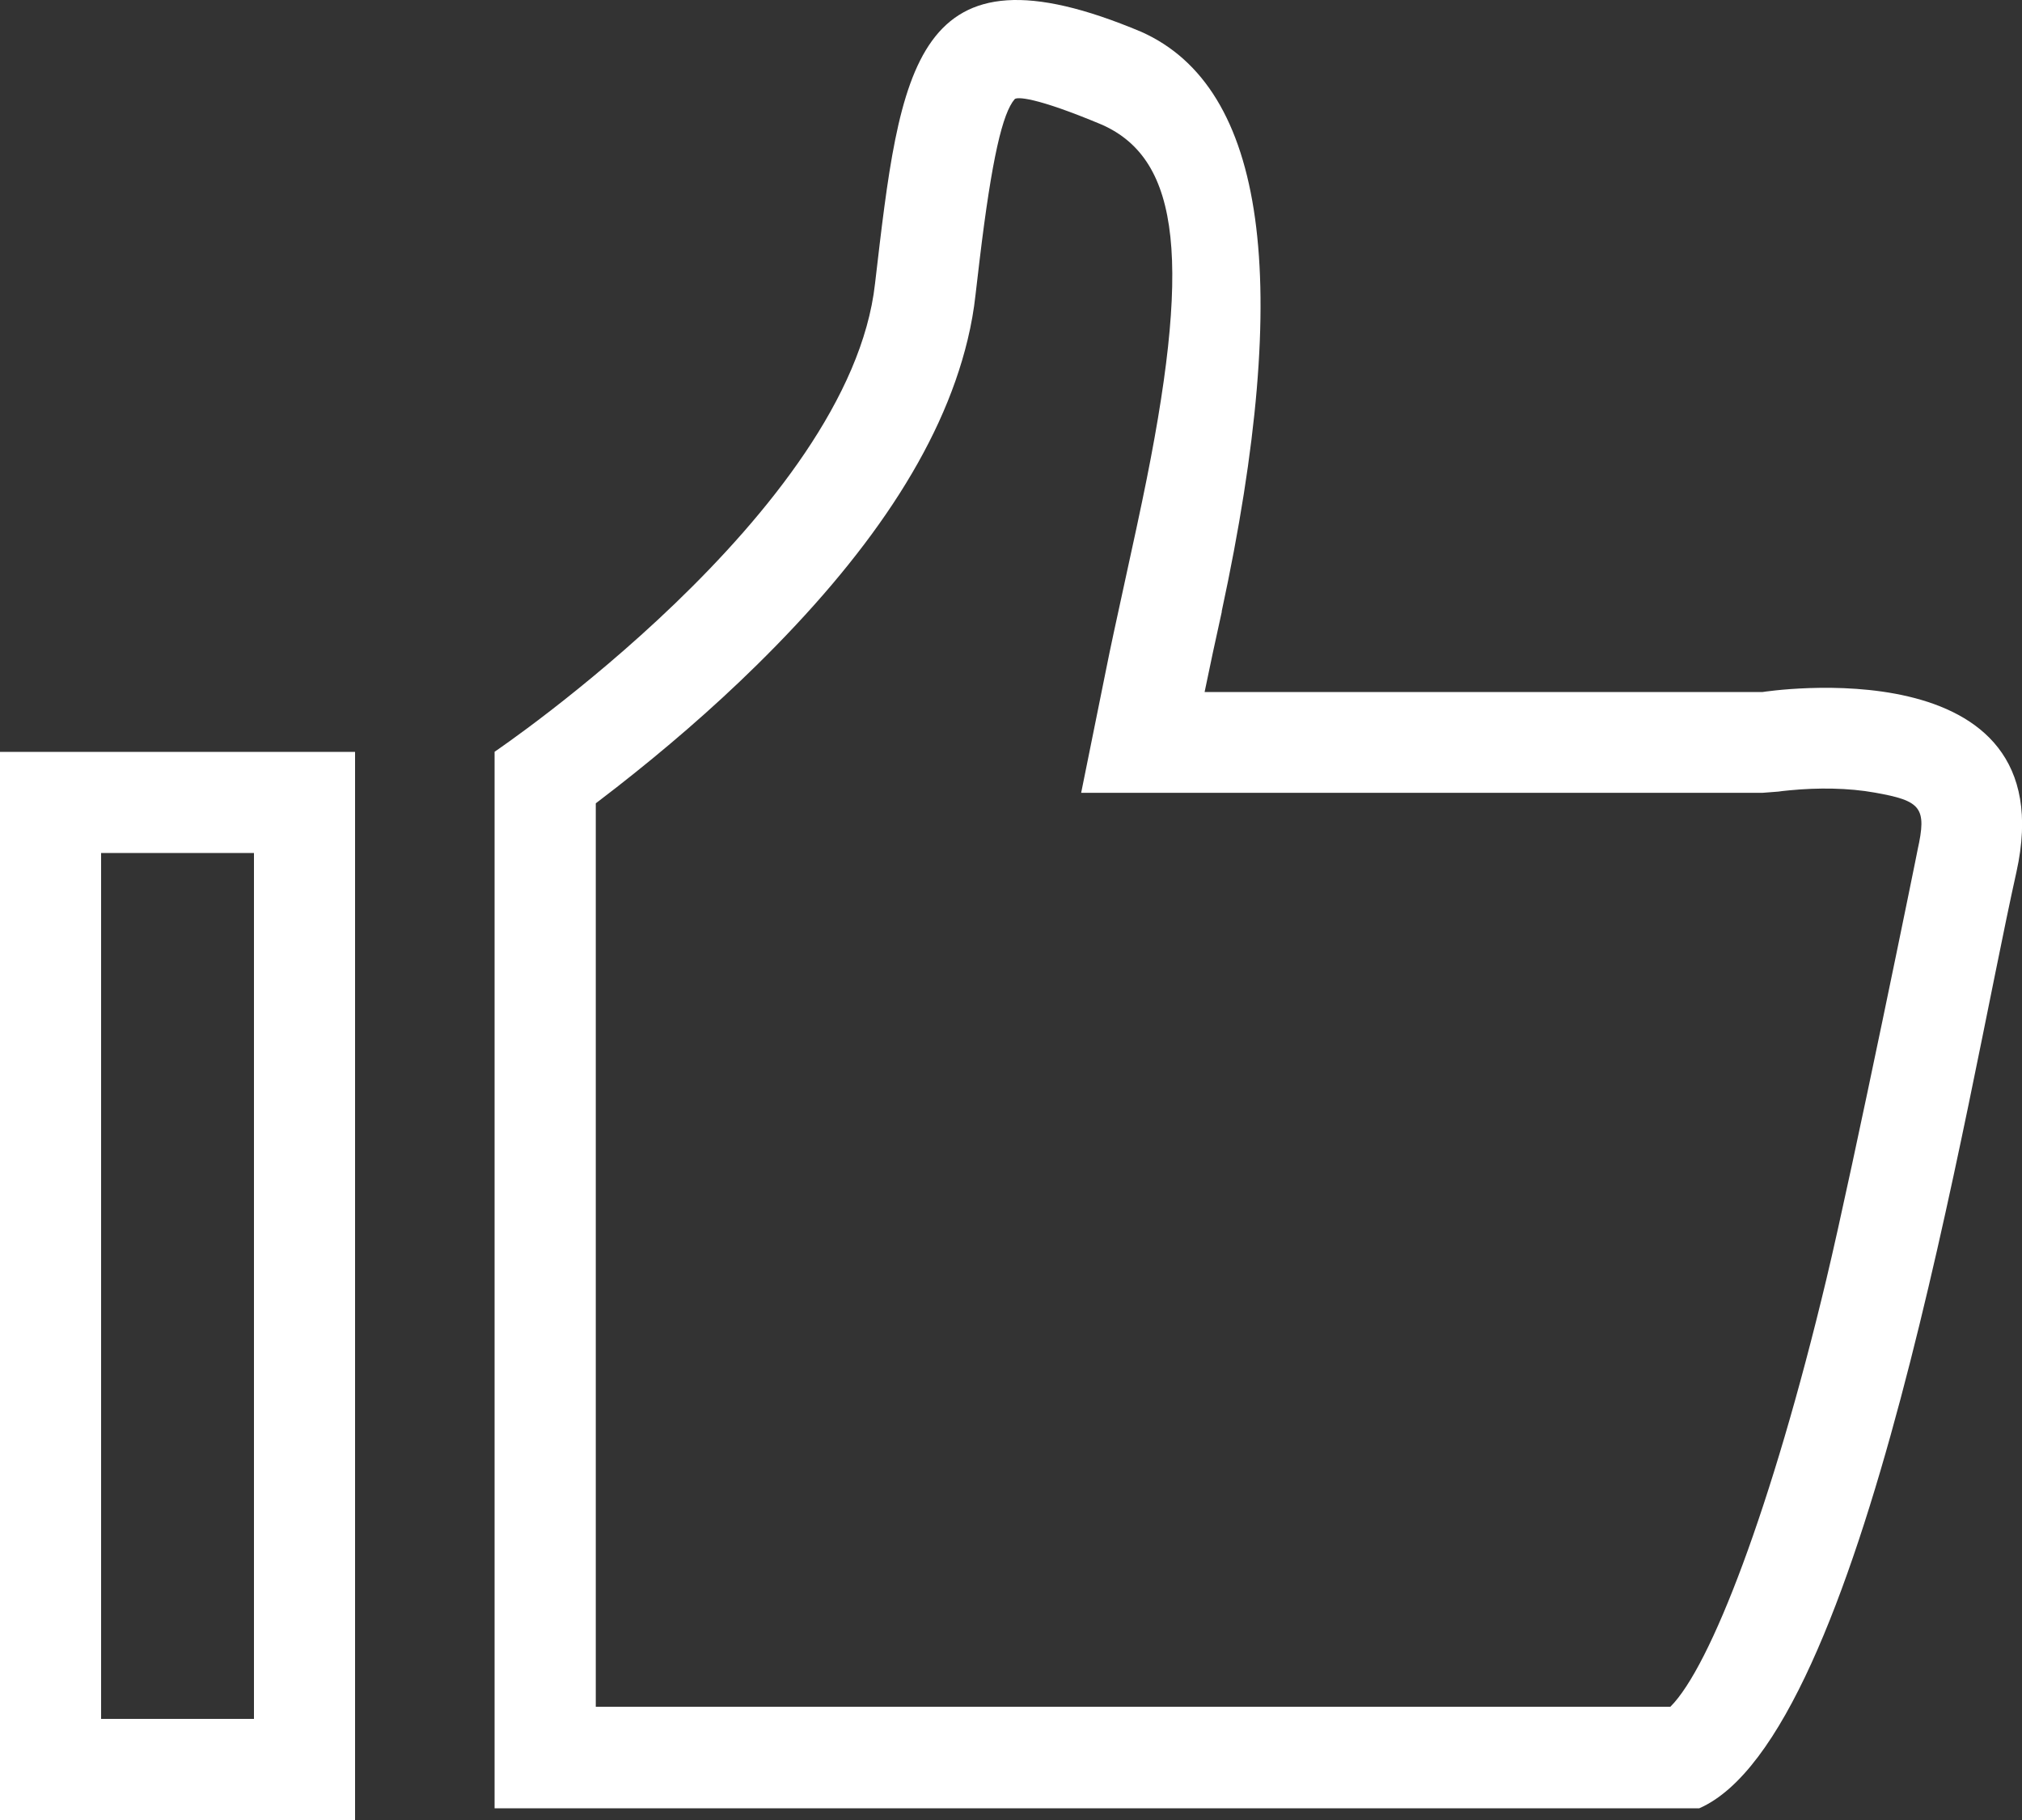 <svg width="20" height="18" viewBox="0 0 20 18" xmlns="http://www.w3.org/2000/svg"><rect x="0" y="0" width="20" height="18" fill="#333333" stroke="none"/><title>Page 1</title><path d="M1 17h1.512V8.436H1V17zm-1 1V7.436h3.512V18H0zm5.892-1.12h10.63c.397-.395 1.002-1.967 1.543-4.228.263-1.098.916-4.305.902-4.246.094-.42.036-.486-.423-.567-.26-.047-.562-.05-.84-.023-.06.006-.1.01-.114.013l-.156.012h-6.74l.242-1.197c.057-.285.08-.386.23-1.076.058-.263.095-.438.132-.614.492-2.353.383-3.372-.397-3.72-.668-.28-.845-.276-.865-.253-.118.136-.225.576-.347 1.595l-.04.34c-.016.147-.042.295-.078.444-.263 1.092-1.01 2.16-2.088 3.22-.443.436-.915.84-1.386 1.208l-.204.157v8.934zM12.085 6.05c-.06.27-.117.535-.17.794h5.52s3.01-.474 2.51 1.78c-.503 2.257-1.507 8.547-3.137 9.26H4.892V7.435s3.512-2.373 3.763-4.63c.25-2.135.376-3.44 2.634-2.49 1.235.55 1.5 2.46.795 5.732z" fill-rule="nonzero" fill="#FFF"/></svg>